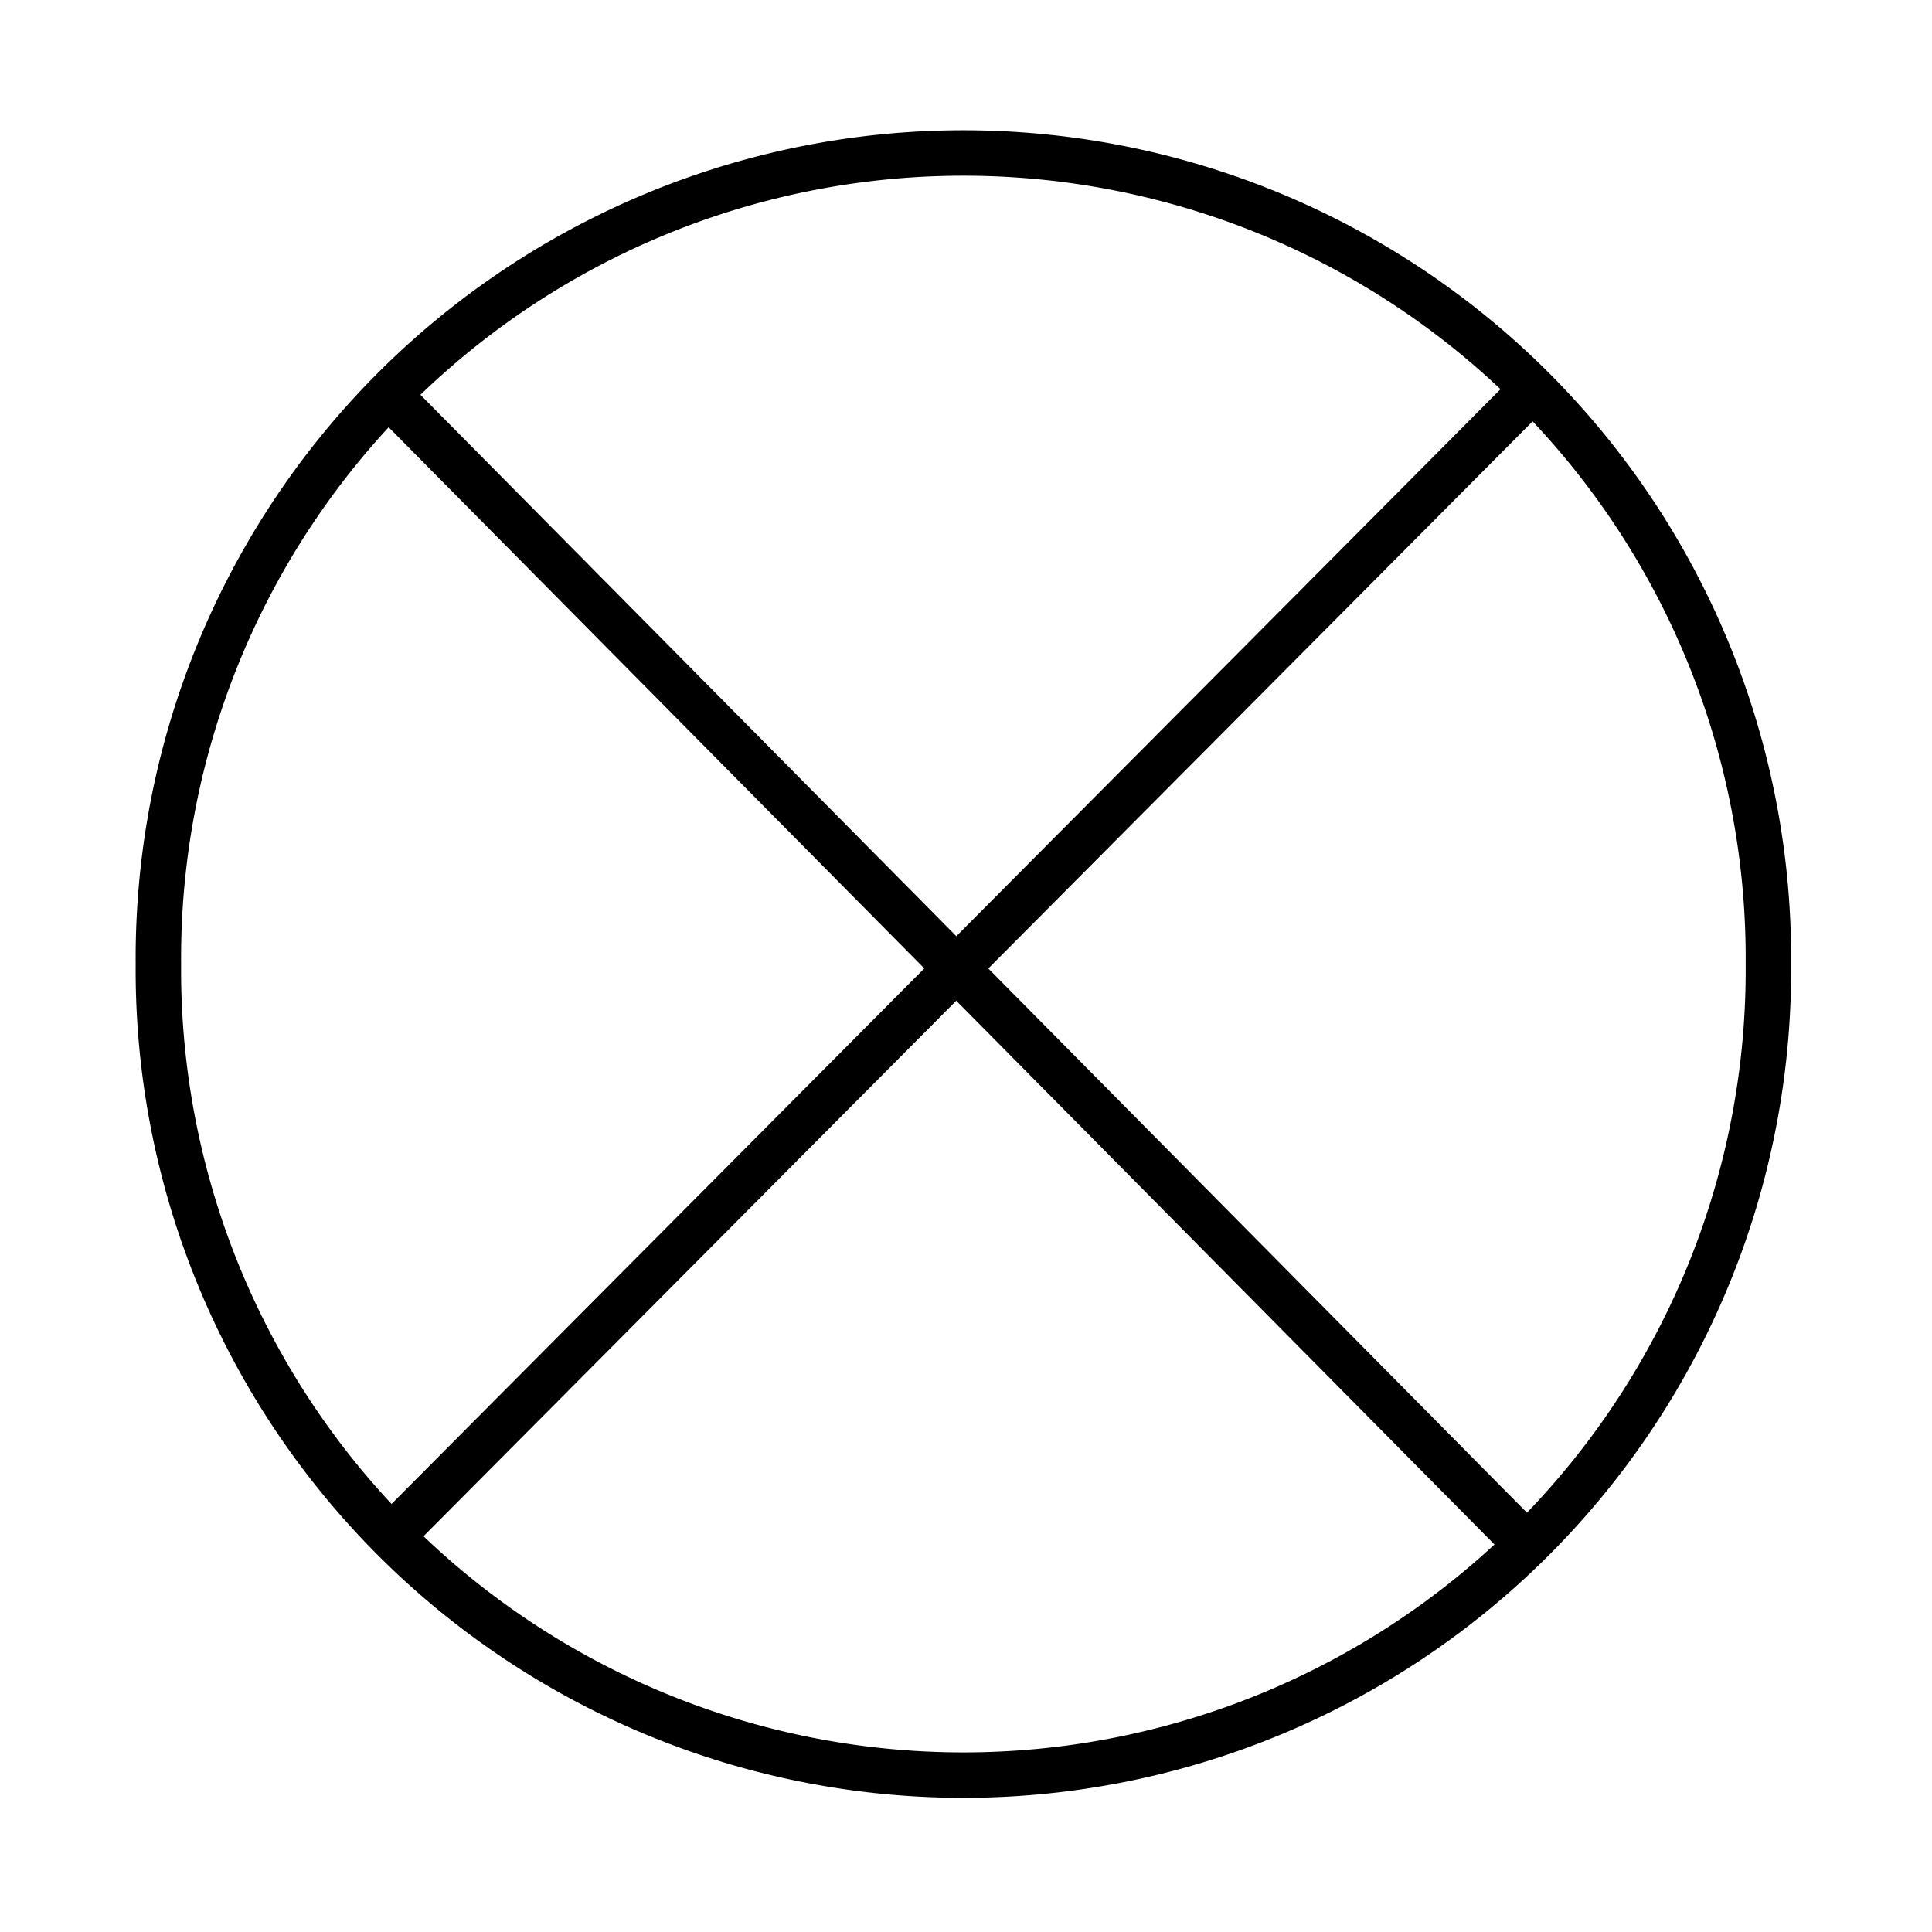 <?xml version="1.0" encoding="UTF-8" standalone="no"?>
<!-- Created with Inkscape (http://www.inkscape.org/) -->
<svg
   xmlns:dc="http://purl.org/dc/elements/1.1/"
   xmlns:cc="http://web.resource.org/cc/"
   xmlns:rdf="http://www.w3.org/1999/02/22-rdf-syntax-ns#"
   xmlns:svg="http://www.w3.org/2000/svg"
   xmlns="http://www.w3.org/2000/svg"
   xmlns:sodipodi="http://sodipodi.sourceforge.net/DTD/sodipodi-0.dtd"
   xmlns:inkscape="http://www.inkscape.org/namespaces/inkscape"
   width="42.52"
   height="42.52"
   id="svg2"
   sodipodi:version="0.32"
   inkscape:version="0.44"
   version="1.0"
   sodipodi:docbase="G:\Users\MovGP0\Documents\SVG"
   sodipodi:docname="Wirkleistungsschreiber.svg">
  <defs
     id="defs4" />
  <sodipodi:namedview
     id="base"
     pagecolor="#ffffff"
     bordercolor="#666666"
     borderopacity="1.0"
     inkscape:pageopacity="0.0"
     inkscape:pageshadow="2"
     inkscape:zoom="5.6"
     inkscape:cx="39.306155"
     inkscape:cy="5.8344334"
     inkscape:document-units="mm"
     inkscape:current-layer="layer1"
     width="12mm"
     height="12mm"
     units="mm"
     showgrid="true"
     gridspacingx="1mm"
     gridspacingy="1mm"
     grid_units="mm"
     inkscape:object-bbox="true"
     inkscape:object-points="true"
     inkscape:object-nodes="true"
     objecttolerance="10000"
     inkscape:grid-points="true"
     gridtolerance="10000"
     inkscape:guide-points="true"
     guidetolerance="10000"
     inkscape:window-width="1024"
     inkscape:window-height="748"
     inkscape:window-x="1016"
     inkscape:window-y="-8" />
  <g
     inkscape:label="Ebene 1"
     inkscape:groupmode="layer"
     id="layer1">
    <path
       sodipodi:type="arc"
       style="fill:none;fill-opacity:1;stroke:black;stroke-width:1;stroke-linecap:round;stroke-linejoin:round;stroke-miterlimit:4;stroke-dasharray:none;stroke-dashoffset:0;stroke-opacity:1"
       id="path4633"
       sodipodi:cx="35.433071"
       sodipodi:cy="28.346455"
       sodipodi:rx="17.716536"
       sodipodi:ry="17.716536"
       d="M 53.15 28.346 A 17.717 17.717 0 1 1  17.717,28.346 A 17.717 17.717 0 1 1  53.15 28.346 z"
       transform="translate(-14.231,-7.129)" />
    <path
       style="fill:none;fill-rule:evenodd;stroke:black;stroke-width:1px;stroke-linecap:butt;stroke-linejoin:miter;stroke-opacity:1"
       d="M 8.679,33.746 L 33.665,8.63"
       id="path5524"
       sodipodi:nodetypes="cc" />
    <path
       style="fill:none;fill-rule:evenodd;stroke:black;stroke-width:1px;stroke-linecap:butt;stroke-linejoin:miter;stroke-opacity:1"
       d="M 8.614,8.754 L 33.425,33.82"
       id="path5526"
       sodipodi:nodetypes="cc" />
  </g>
</svg>
